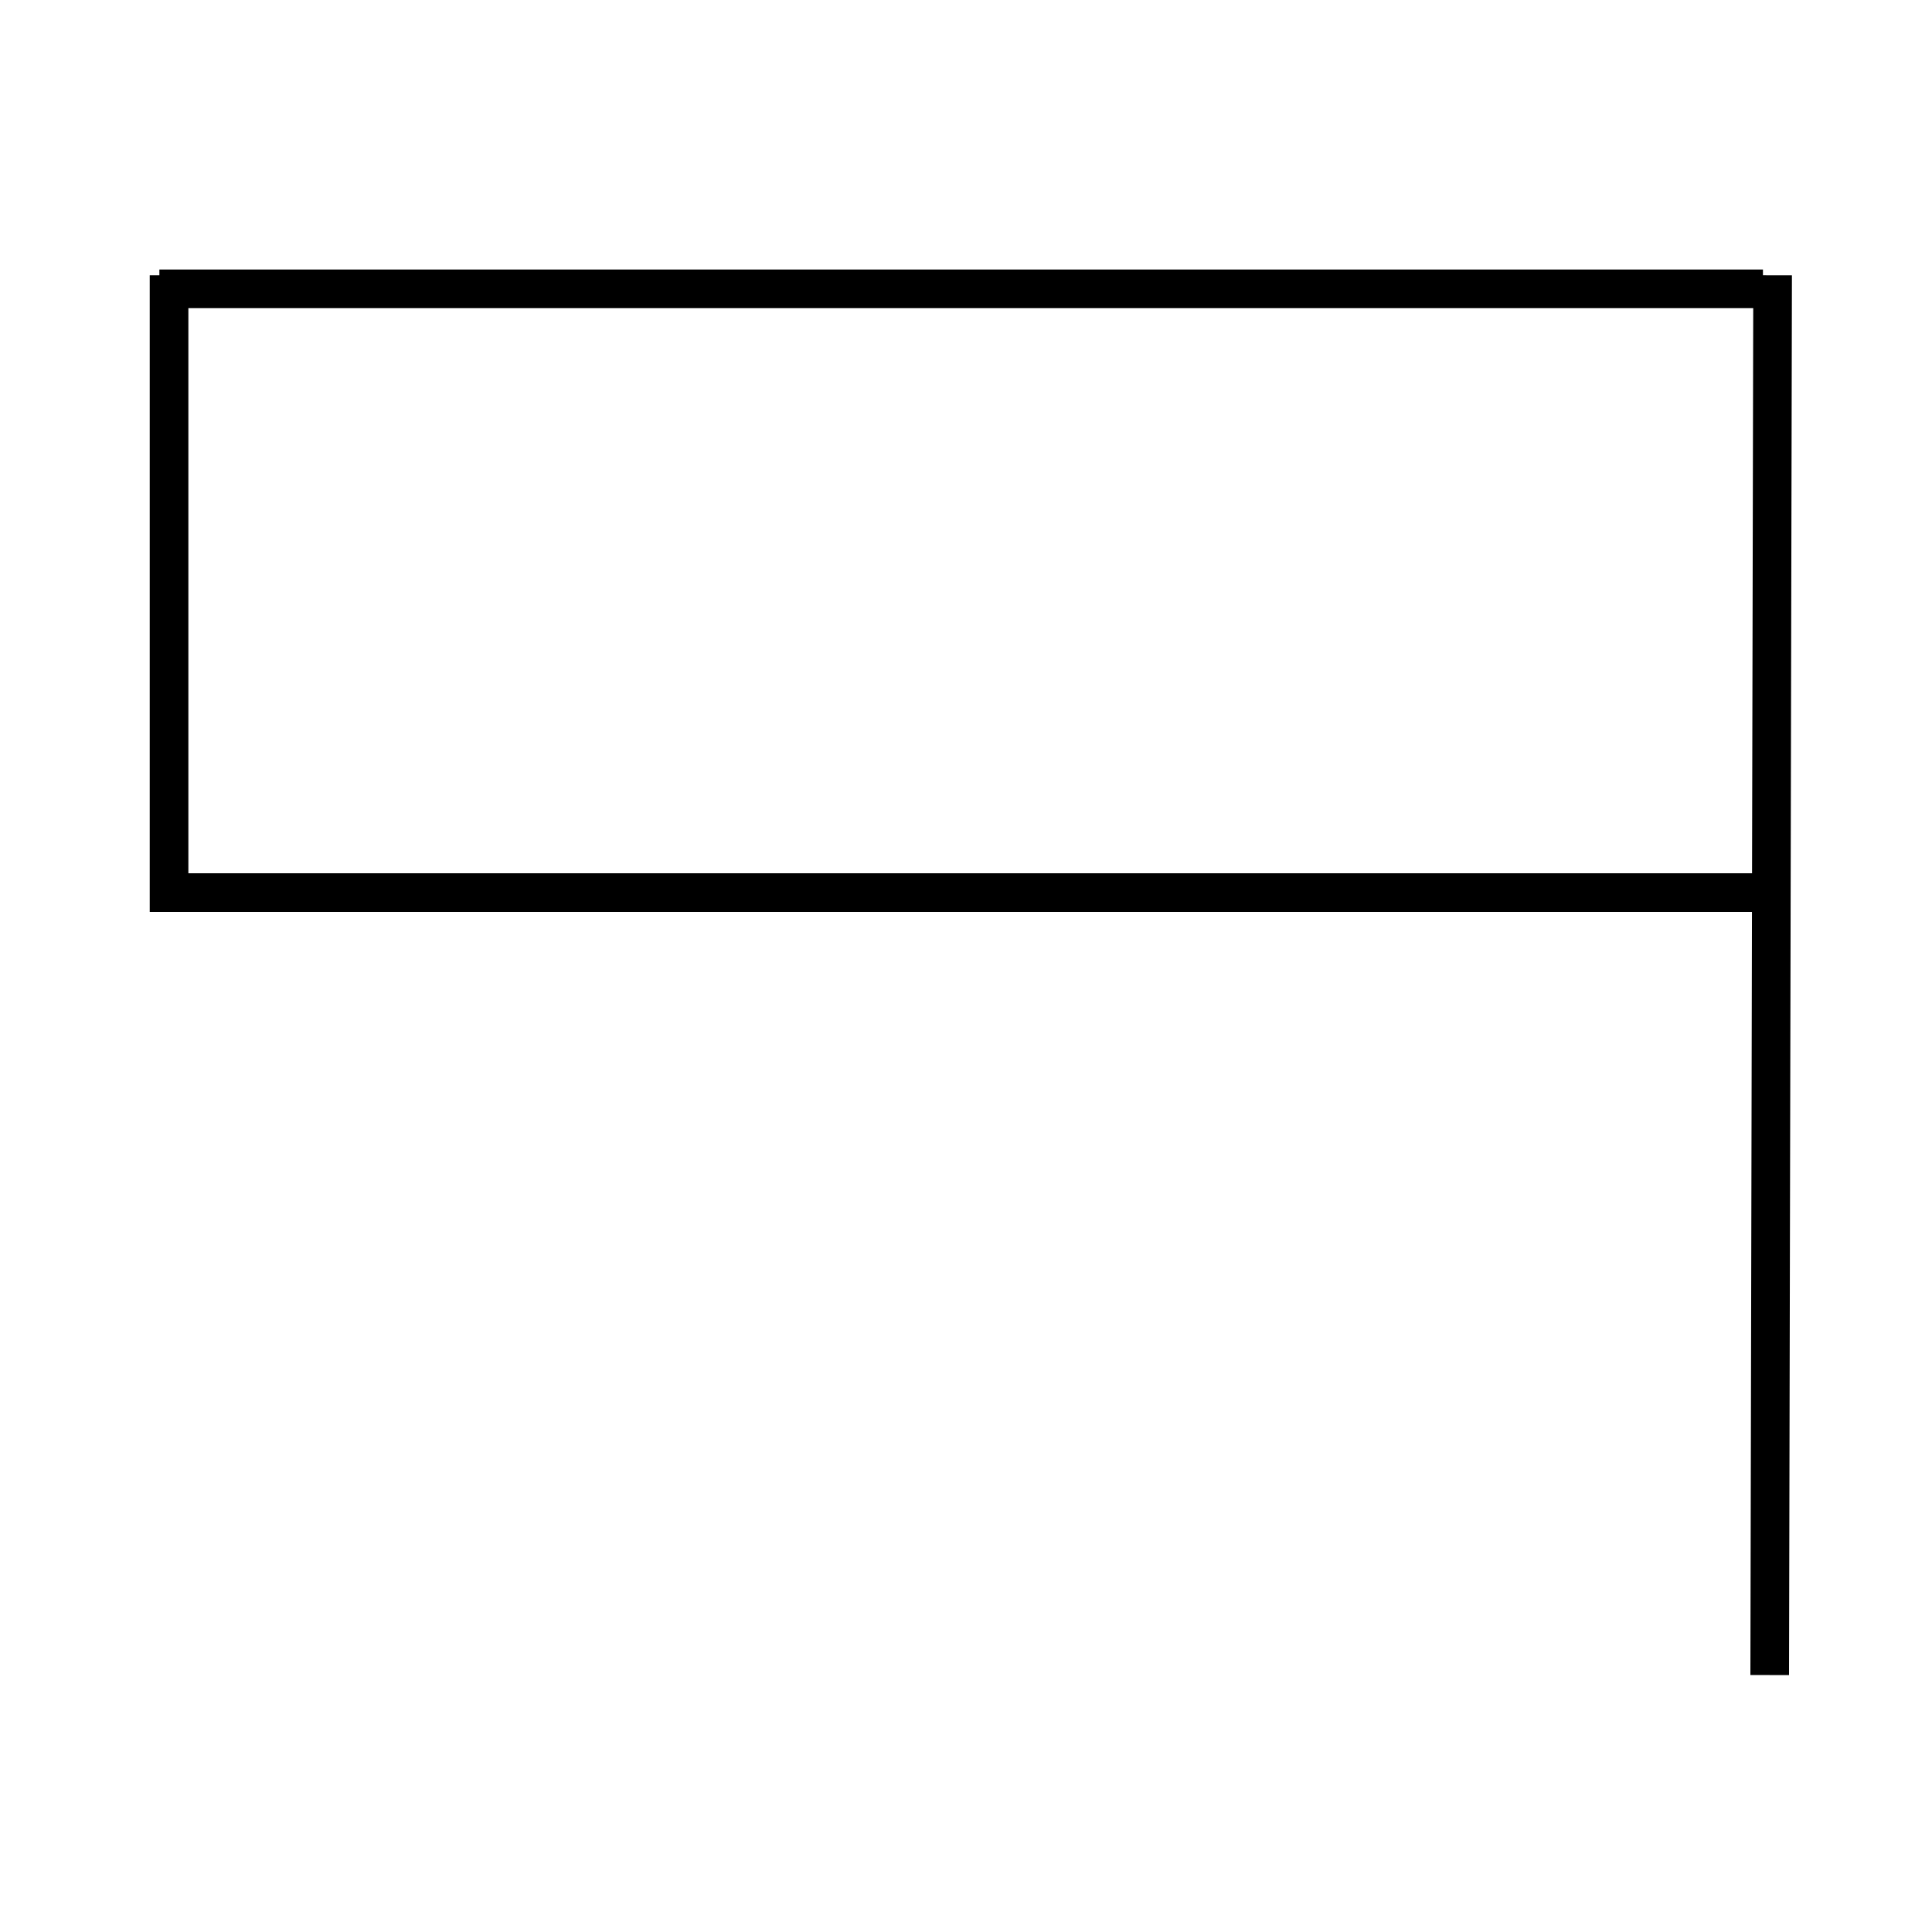 <?xml version="1.0" encoding="utf-8"?>
<!-- Generator: Adobe Illustrator 24.1.2, SVG Export Plug-In . SVG Version: 6.00 Build 0)  -->
<svg version="1.1" id="Layer_1" xmlns="http://www.w3.org/2000/svg" xmlns:xlink="http://www.w3.org/1999/xlink" x="0px" y="0px"
	 viewBox="0 0 200 200" style="enable-background:new 0 0 200 200;" xml:space="preserve">
<style type="text/css">
	.st0{fill:none;stroke:#000000;stroke-width:4;stroke-miterlimit:10;}
</style>
<polyline class="st0" points="17.5,28.5 17.5,92.4 183,92.4 "/>
<line class="st0" x1="183.5" y1="28.5" x2="183.2" y2="173.4"/>
<line class="st0" x1="16.5" y1="29.9" x2="182.5" y2="29.9"/>
</svg>
